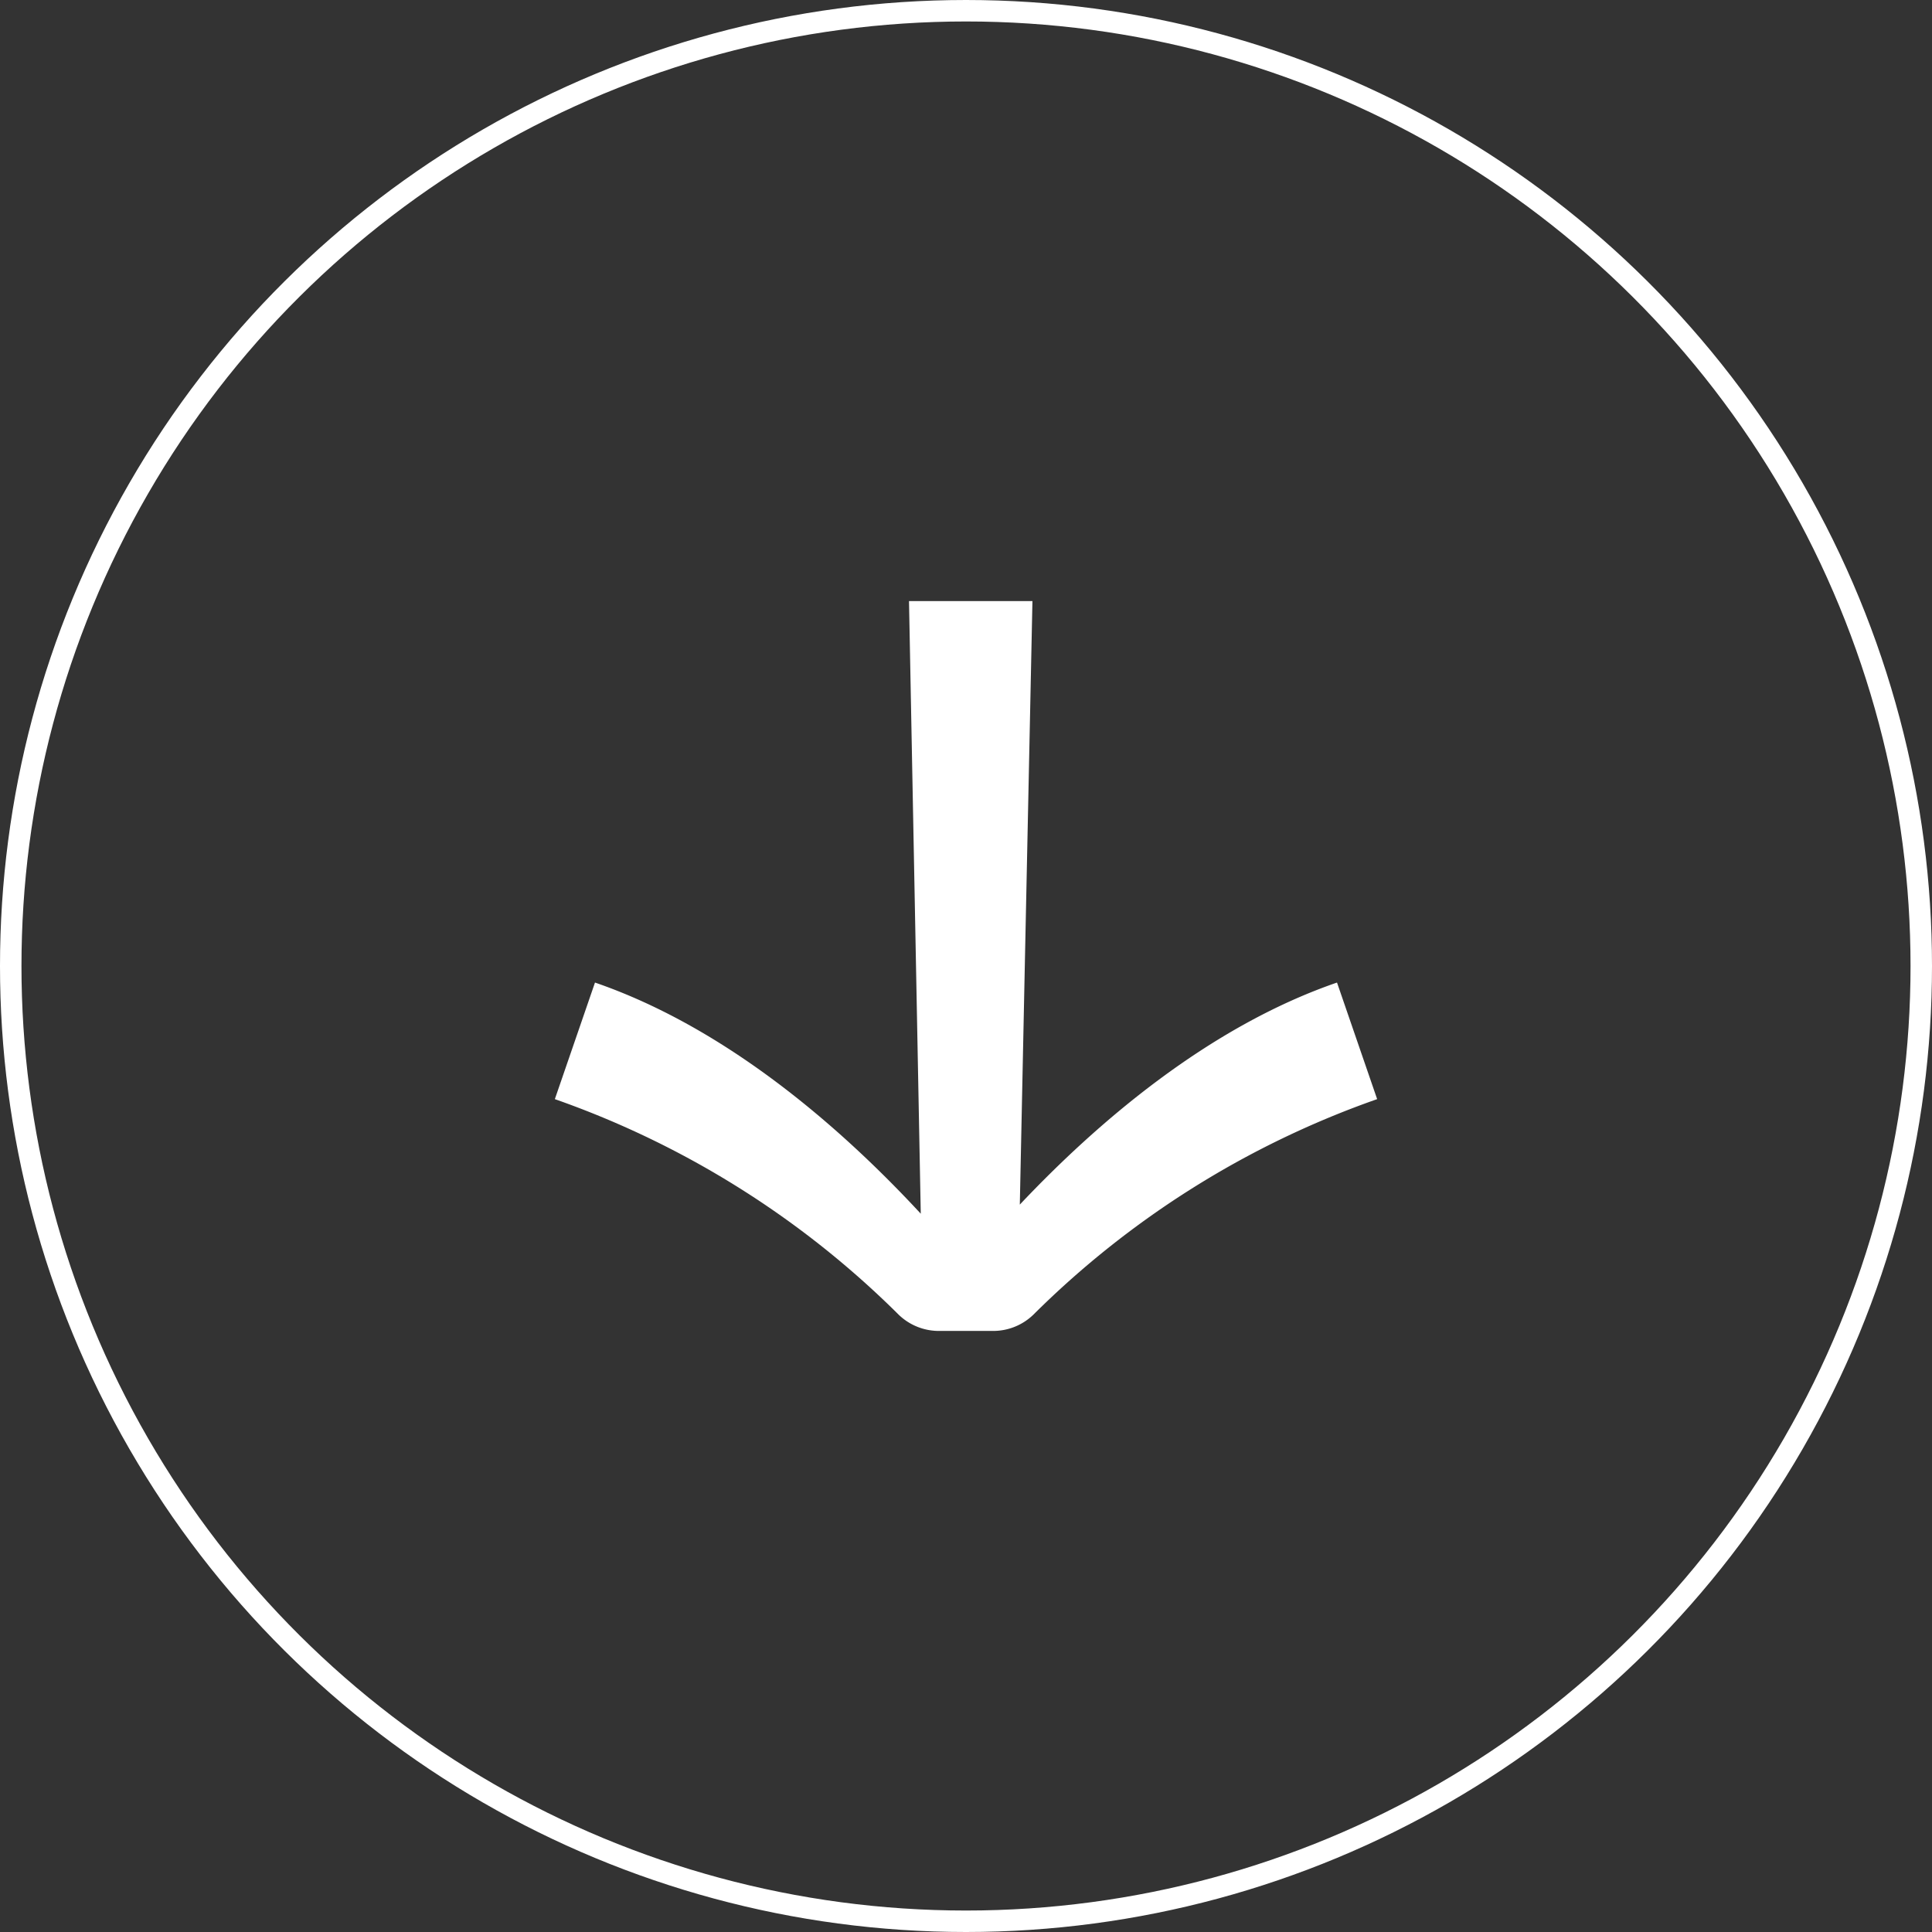 <svg xmlns="http://www.w3.org/2000/svg" width="90" height="90" viewBox="0 0 90 90">
  <rect x="0" y="0" width="90" height="90" fill="#333333" stroke="none"/>
  <g id="btn_download" transform="translate(6868 -1747) rotate(90)">
    <g id="Elipse_64" data-name="Elipse 64" transform="translate(1747 6778)" fill="none" stroke="#fff" stroke-width="1">
      <circle cx="45" cy="45" r="45" stroke="none"/>
      <circle cx="45" cy="45" r="44.5" fill="none"/>
    </g>
    <path id="Trazado_15733" data-name="Trazado 15733" d="M644.528,634.147l-5.431,1.87c2.067,6,6.541,11.187,10.344,14.776l-28.115-.588v5.75l28.539-.548c-3.888,3.6-8.624,8.95-10.768,15.176l5.431,1.87a42.786,42.786,0,0,1,10.041-16.016,2.694,2.694,0,0,0,.757-1.885v-2.506a2.691,2.691,0,0,0-.757-1.884A42.786,42.786,0,0,1,644.528,634.147Z" transform="translate(1153.674 6169.7)" fill="#fff"/>
  </g>
</svg>
